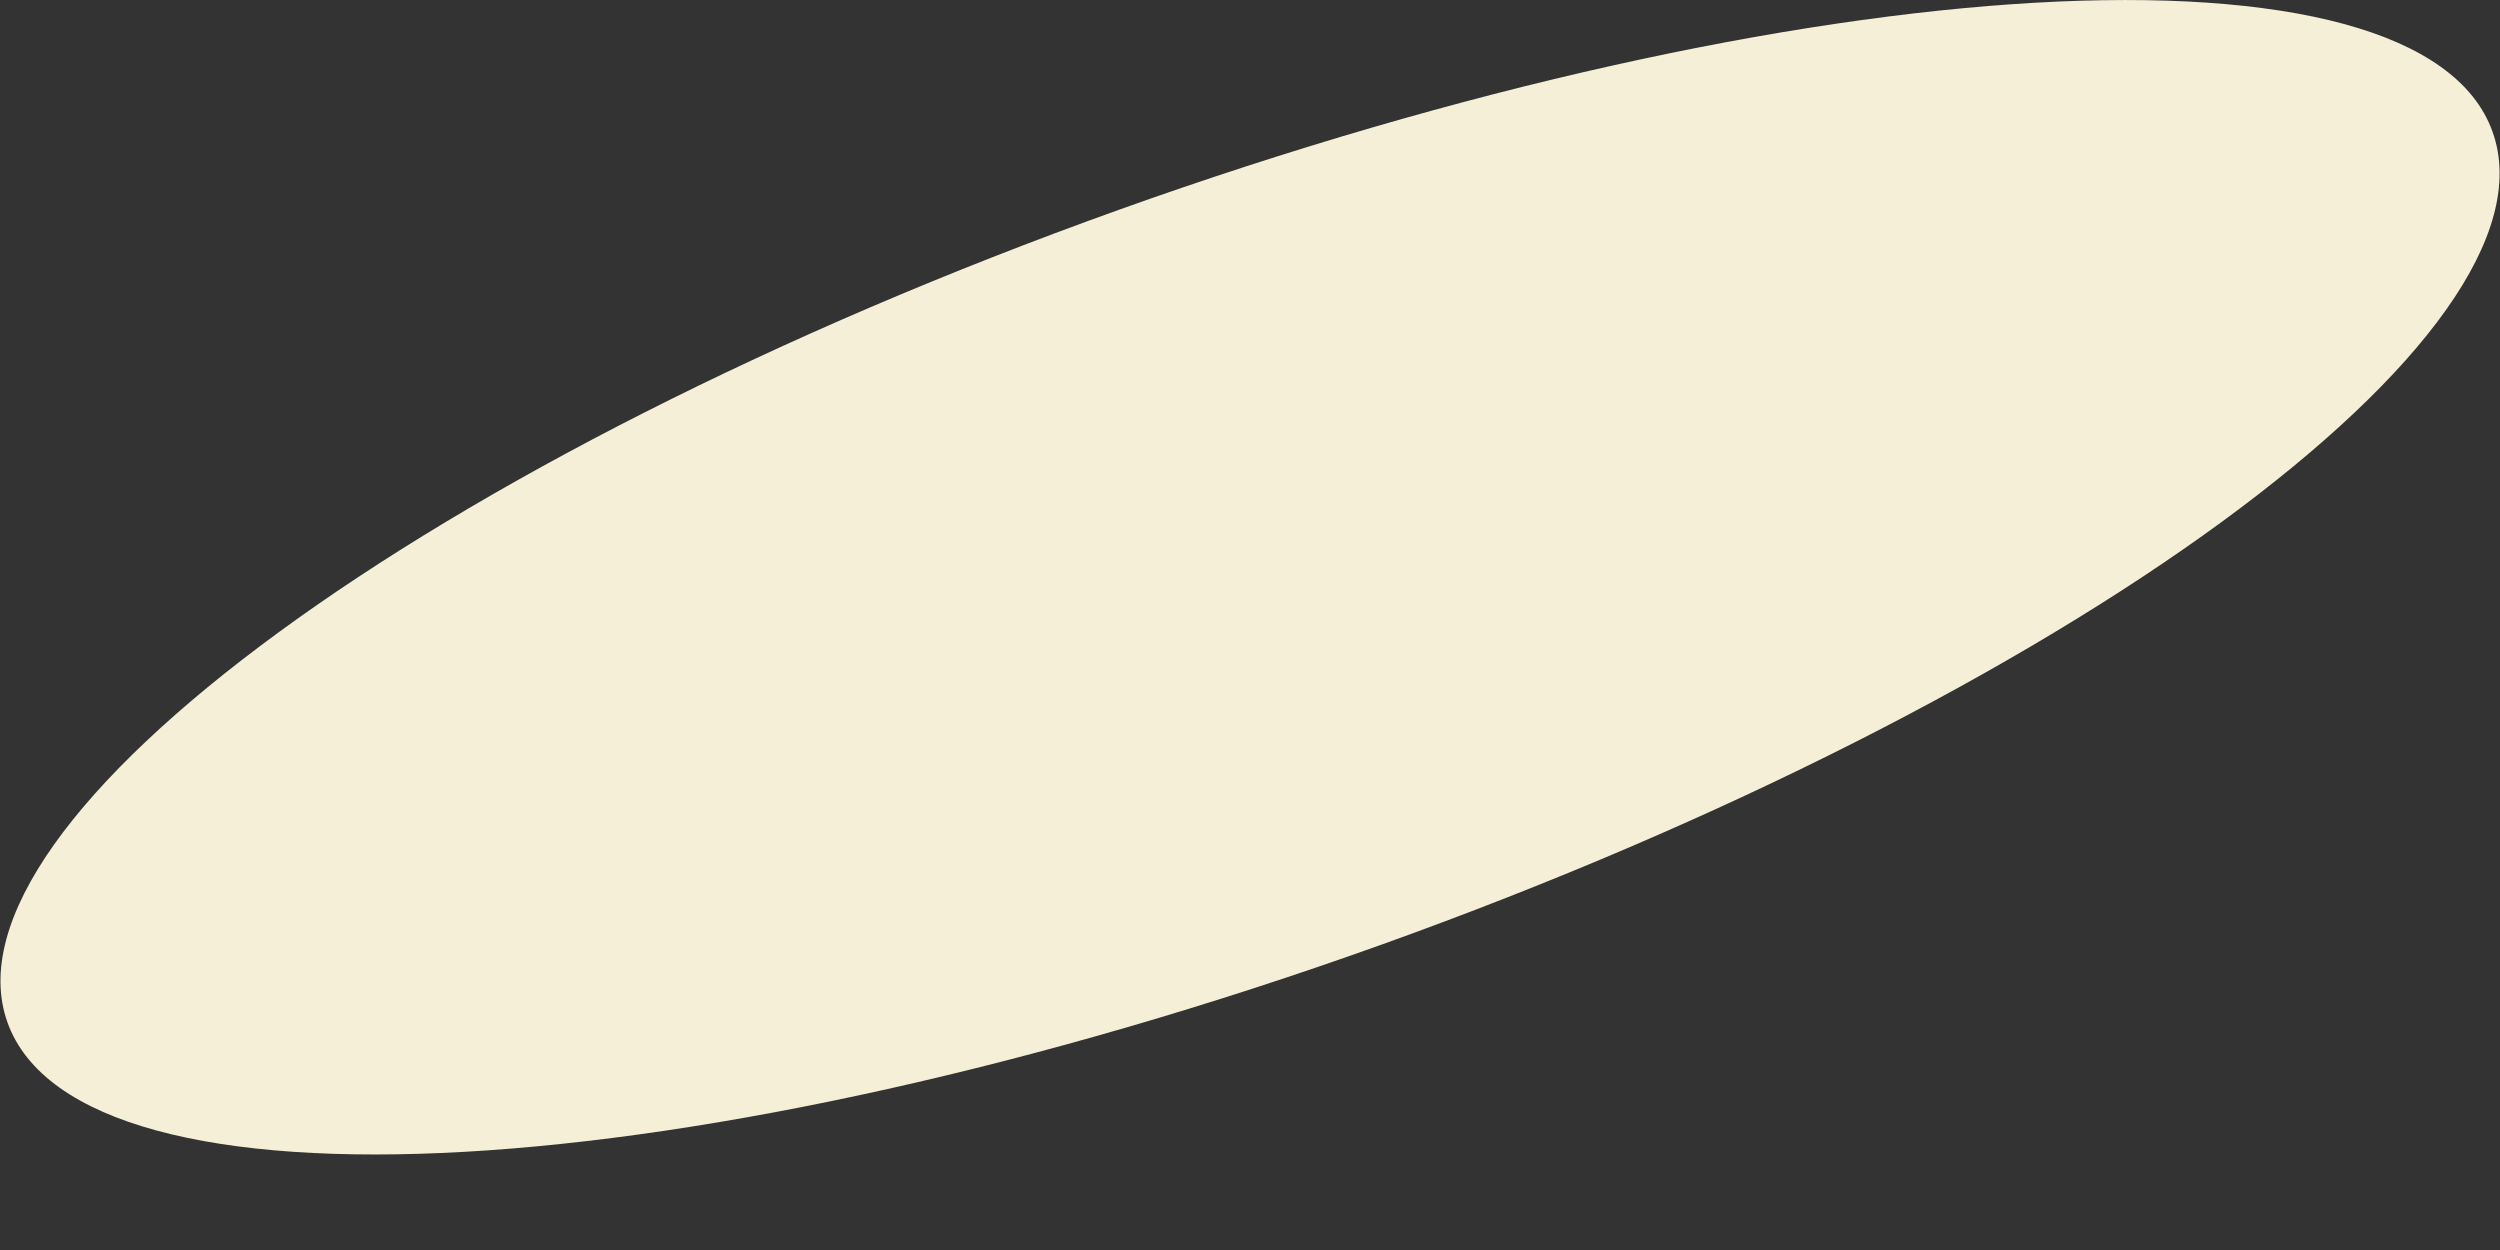 <svg width="6" height="3" viewBox="0 0 6 3" fill="none" xmlns="http://www.w3.org/2000/svg">
<rect x="0" y="0" width="6" height="3" fill="#333333" stroke="none"/>
<path d="M3.316 2.267C4.963 1.676 6.157 0.803 5.982 0.316C5.808 -0.17 4.331 -0.086 2.684 0.504C1.037 1.094 -0.156 1.968 0.018 2.454C0.193 2.941 1.669 2.857 3.316 2.267Z" fill="#F5EFD7"/>
</svg>
